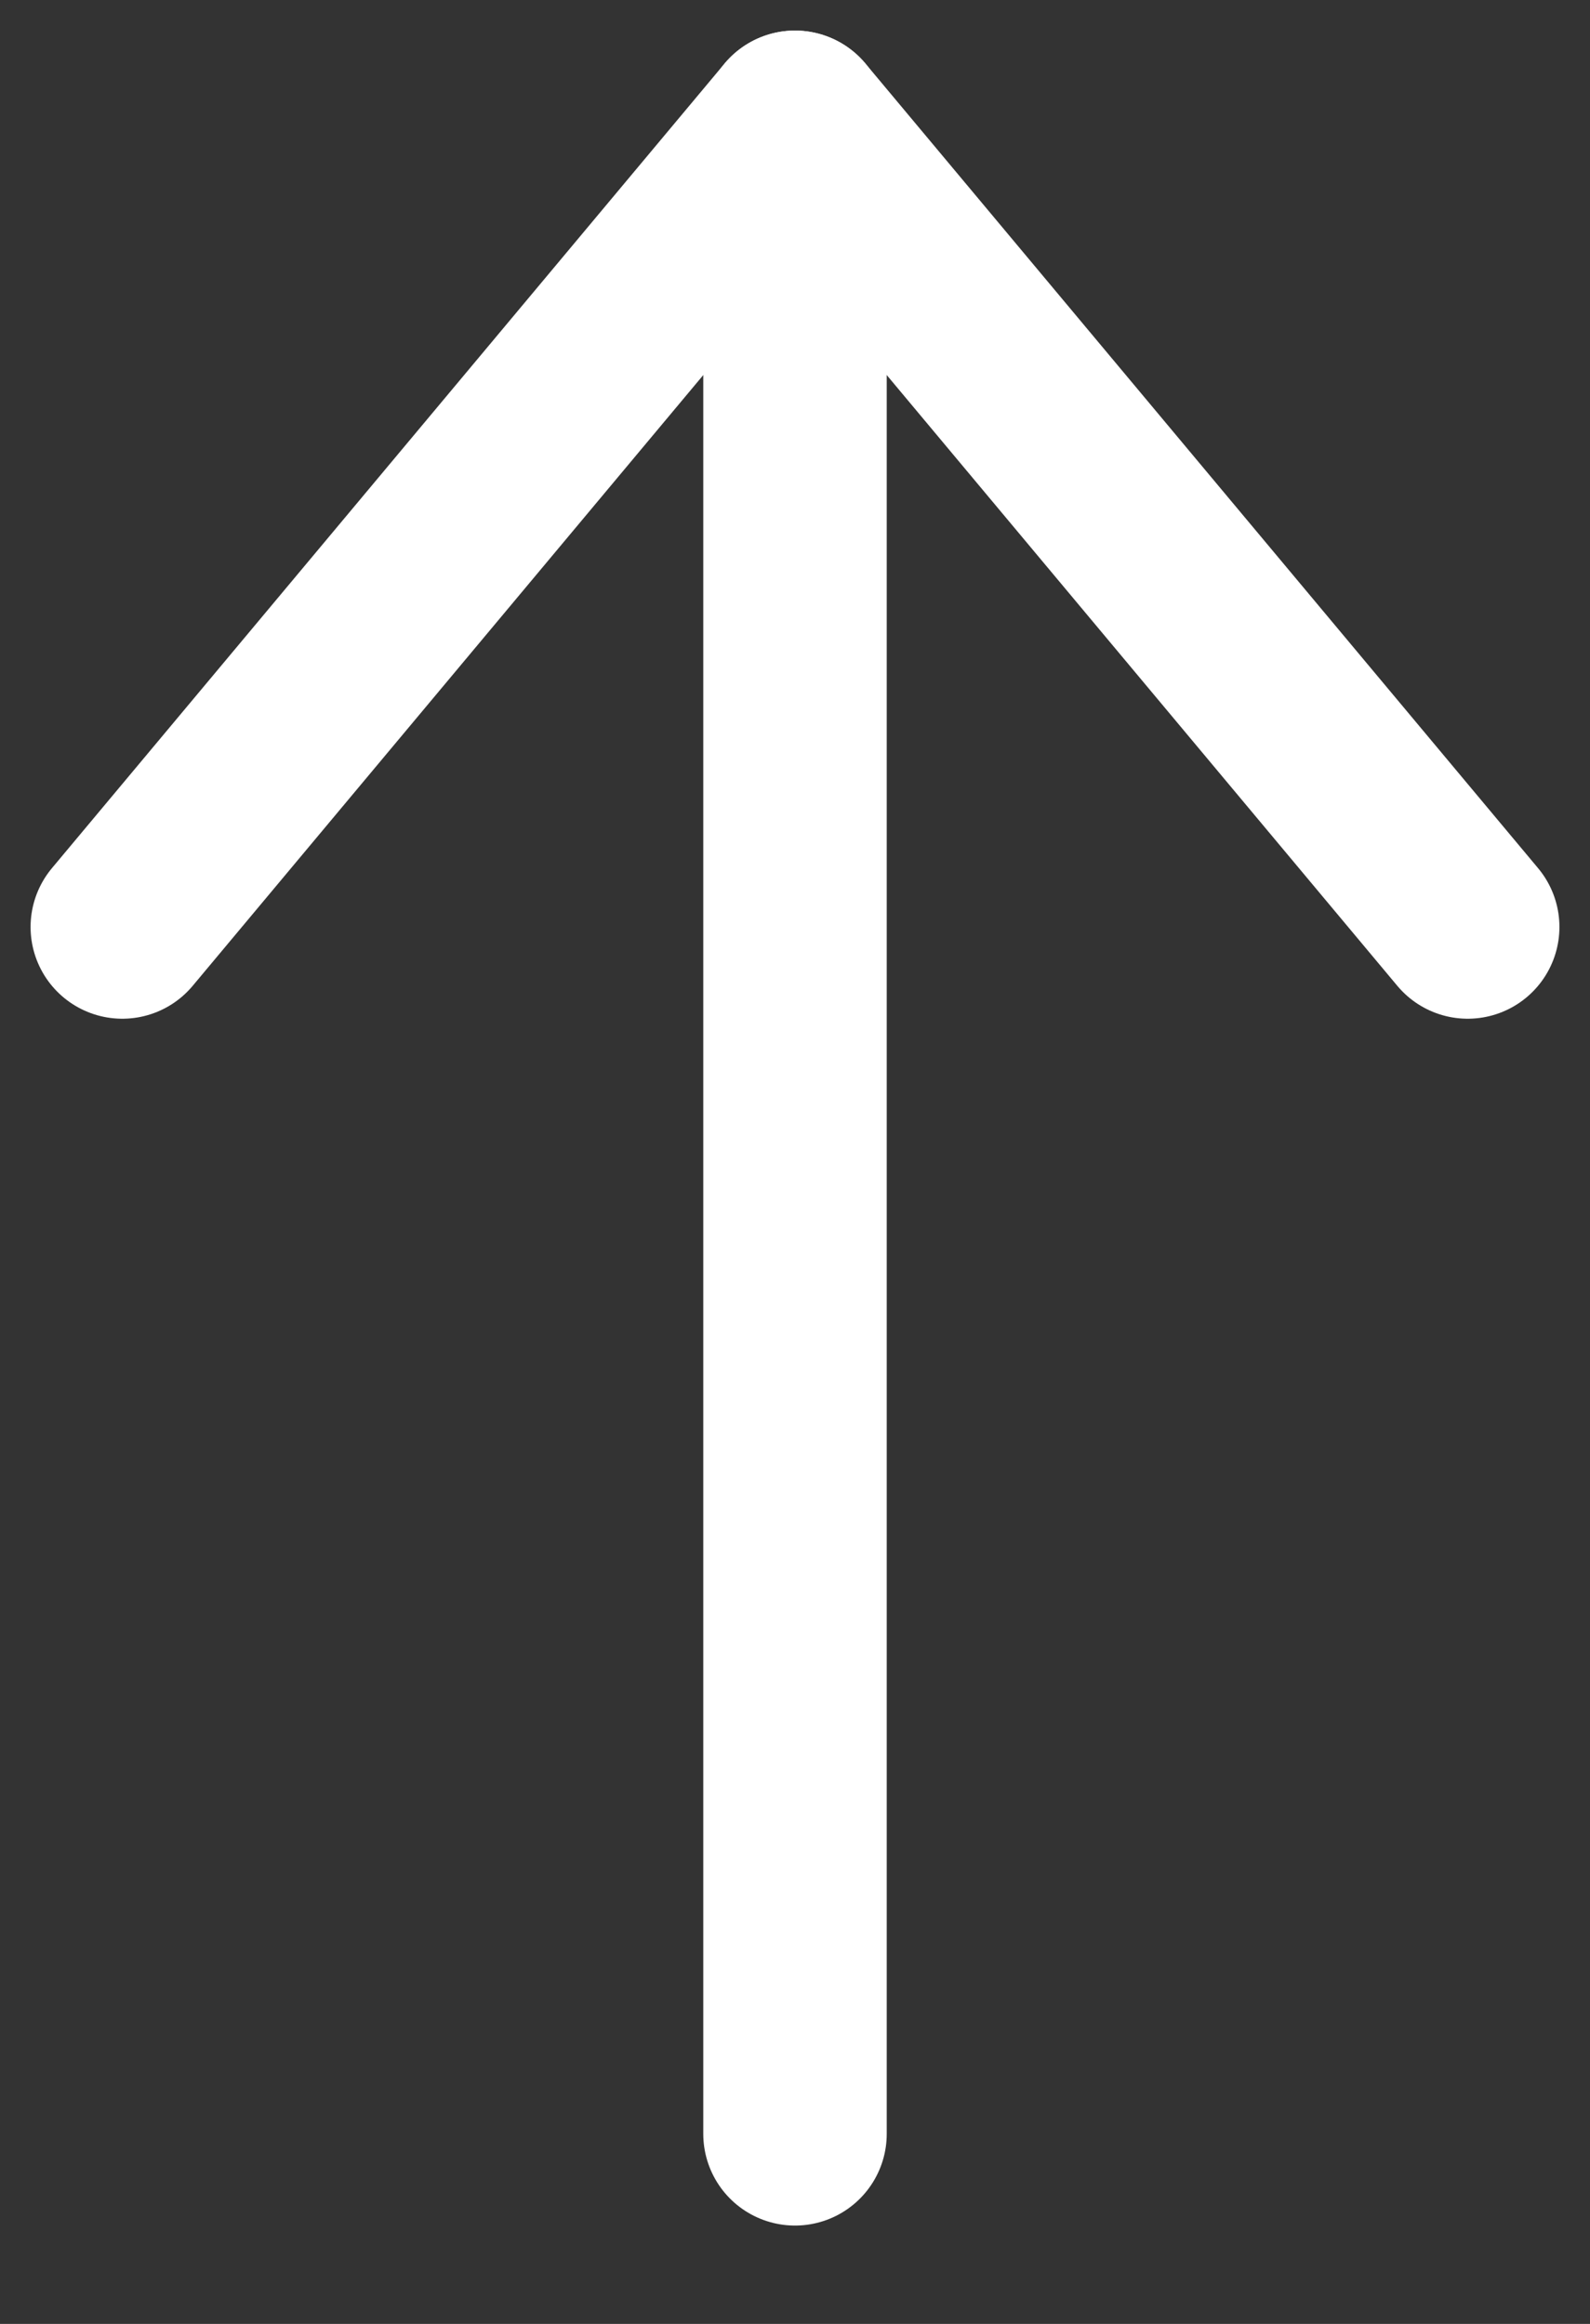 <svg width="13" height="19" viewBox="0 0 13 19" fill="none" xmlns="http://www.w3.org/2000/svg">
<rect x="0" y="0" width="13" height="19" fill="#333333" stroke="none"/>
<path d="M6.5 1V17.446" stroke="white" stroke-width="1.5" stroke-linecap="round" stroke-linejoin="round"/>
<path d="M12 7.579L6.5 1L1 7.579" stroke="white" stroke-width="1.5" stroke-linecap="round" stroke-linejoin="round"/>
</svg>
